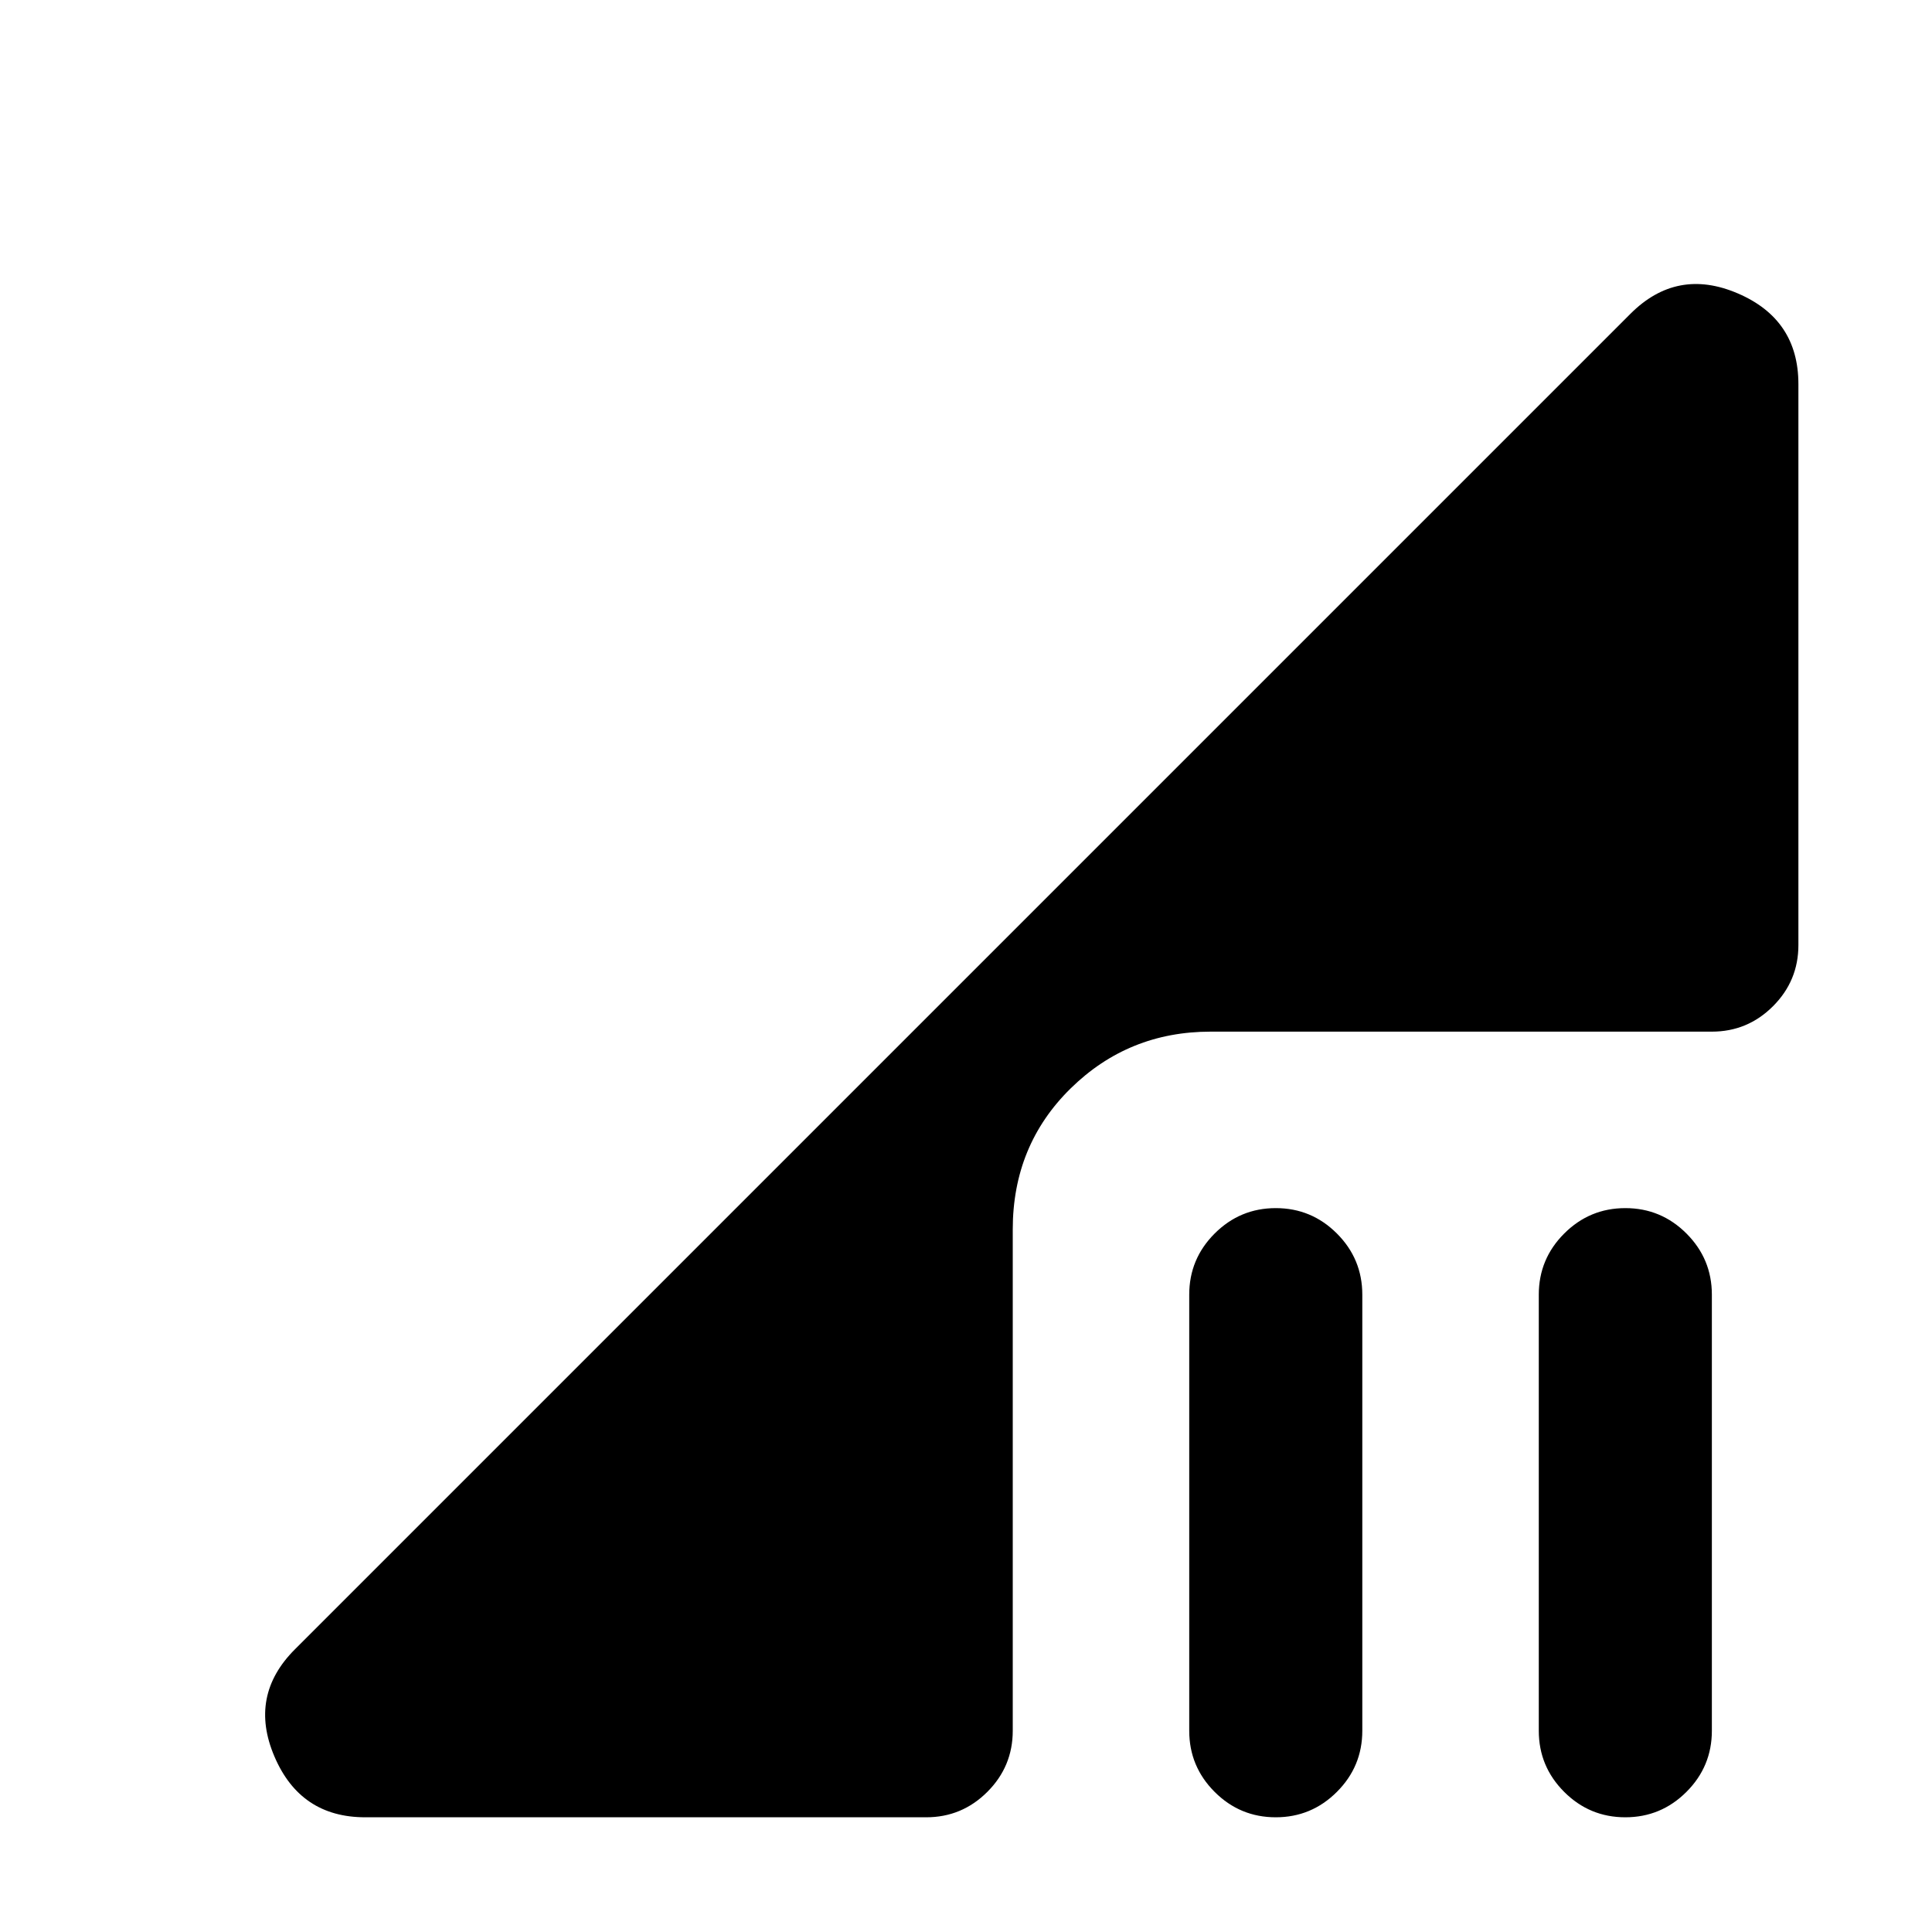 <svg xmlns="http://www.w3.org/2000/svg" height="24" viewBox="0 -960 960 960" width="24"><path d="M633.909-57.002q-17.755 0-30.37-12.624-12.615-12.625-12.615-30.375v-216.69q0-17.75 12.628-30.375 12.629-12.625 30.384-12.625 17.756 0 30.371 12.625 12.615 12.625 12.615 30.375v216.69q0 17.75-12.629 30.375-12.628 12.625-30.384 12.625Zm173.692 0q-17.756 0-30.371-12.624-12.615-12.625-12.615-30.375v-216.69q0-17.75 12.629-30.375 12.628-12.625 30.384-12.625 17.755 0 30.37 12.625 12.616 12.625 12.616 30.375v216.69q0 17.75-12.629 30.375t-30.384 12.625Zm-626.138 0q-32.187 0-45.093-30.192-12.906-30.192 10.17-53.269l663.612-663.611q23.077-23.077 53.269-10.171 30.192 12.907 30.192 45.094v278.768q0 17.75-12.625 30.375-12.625 12.624-30.374 12.624H601.538q-40.827 0-69.567 28.241-28.74 28.24-28.74 70.067v249.075q0 17.75-12.625 30.375t-30.375 12.625H181.463Z"/></svg>